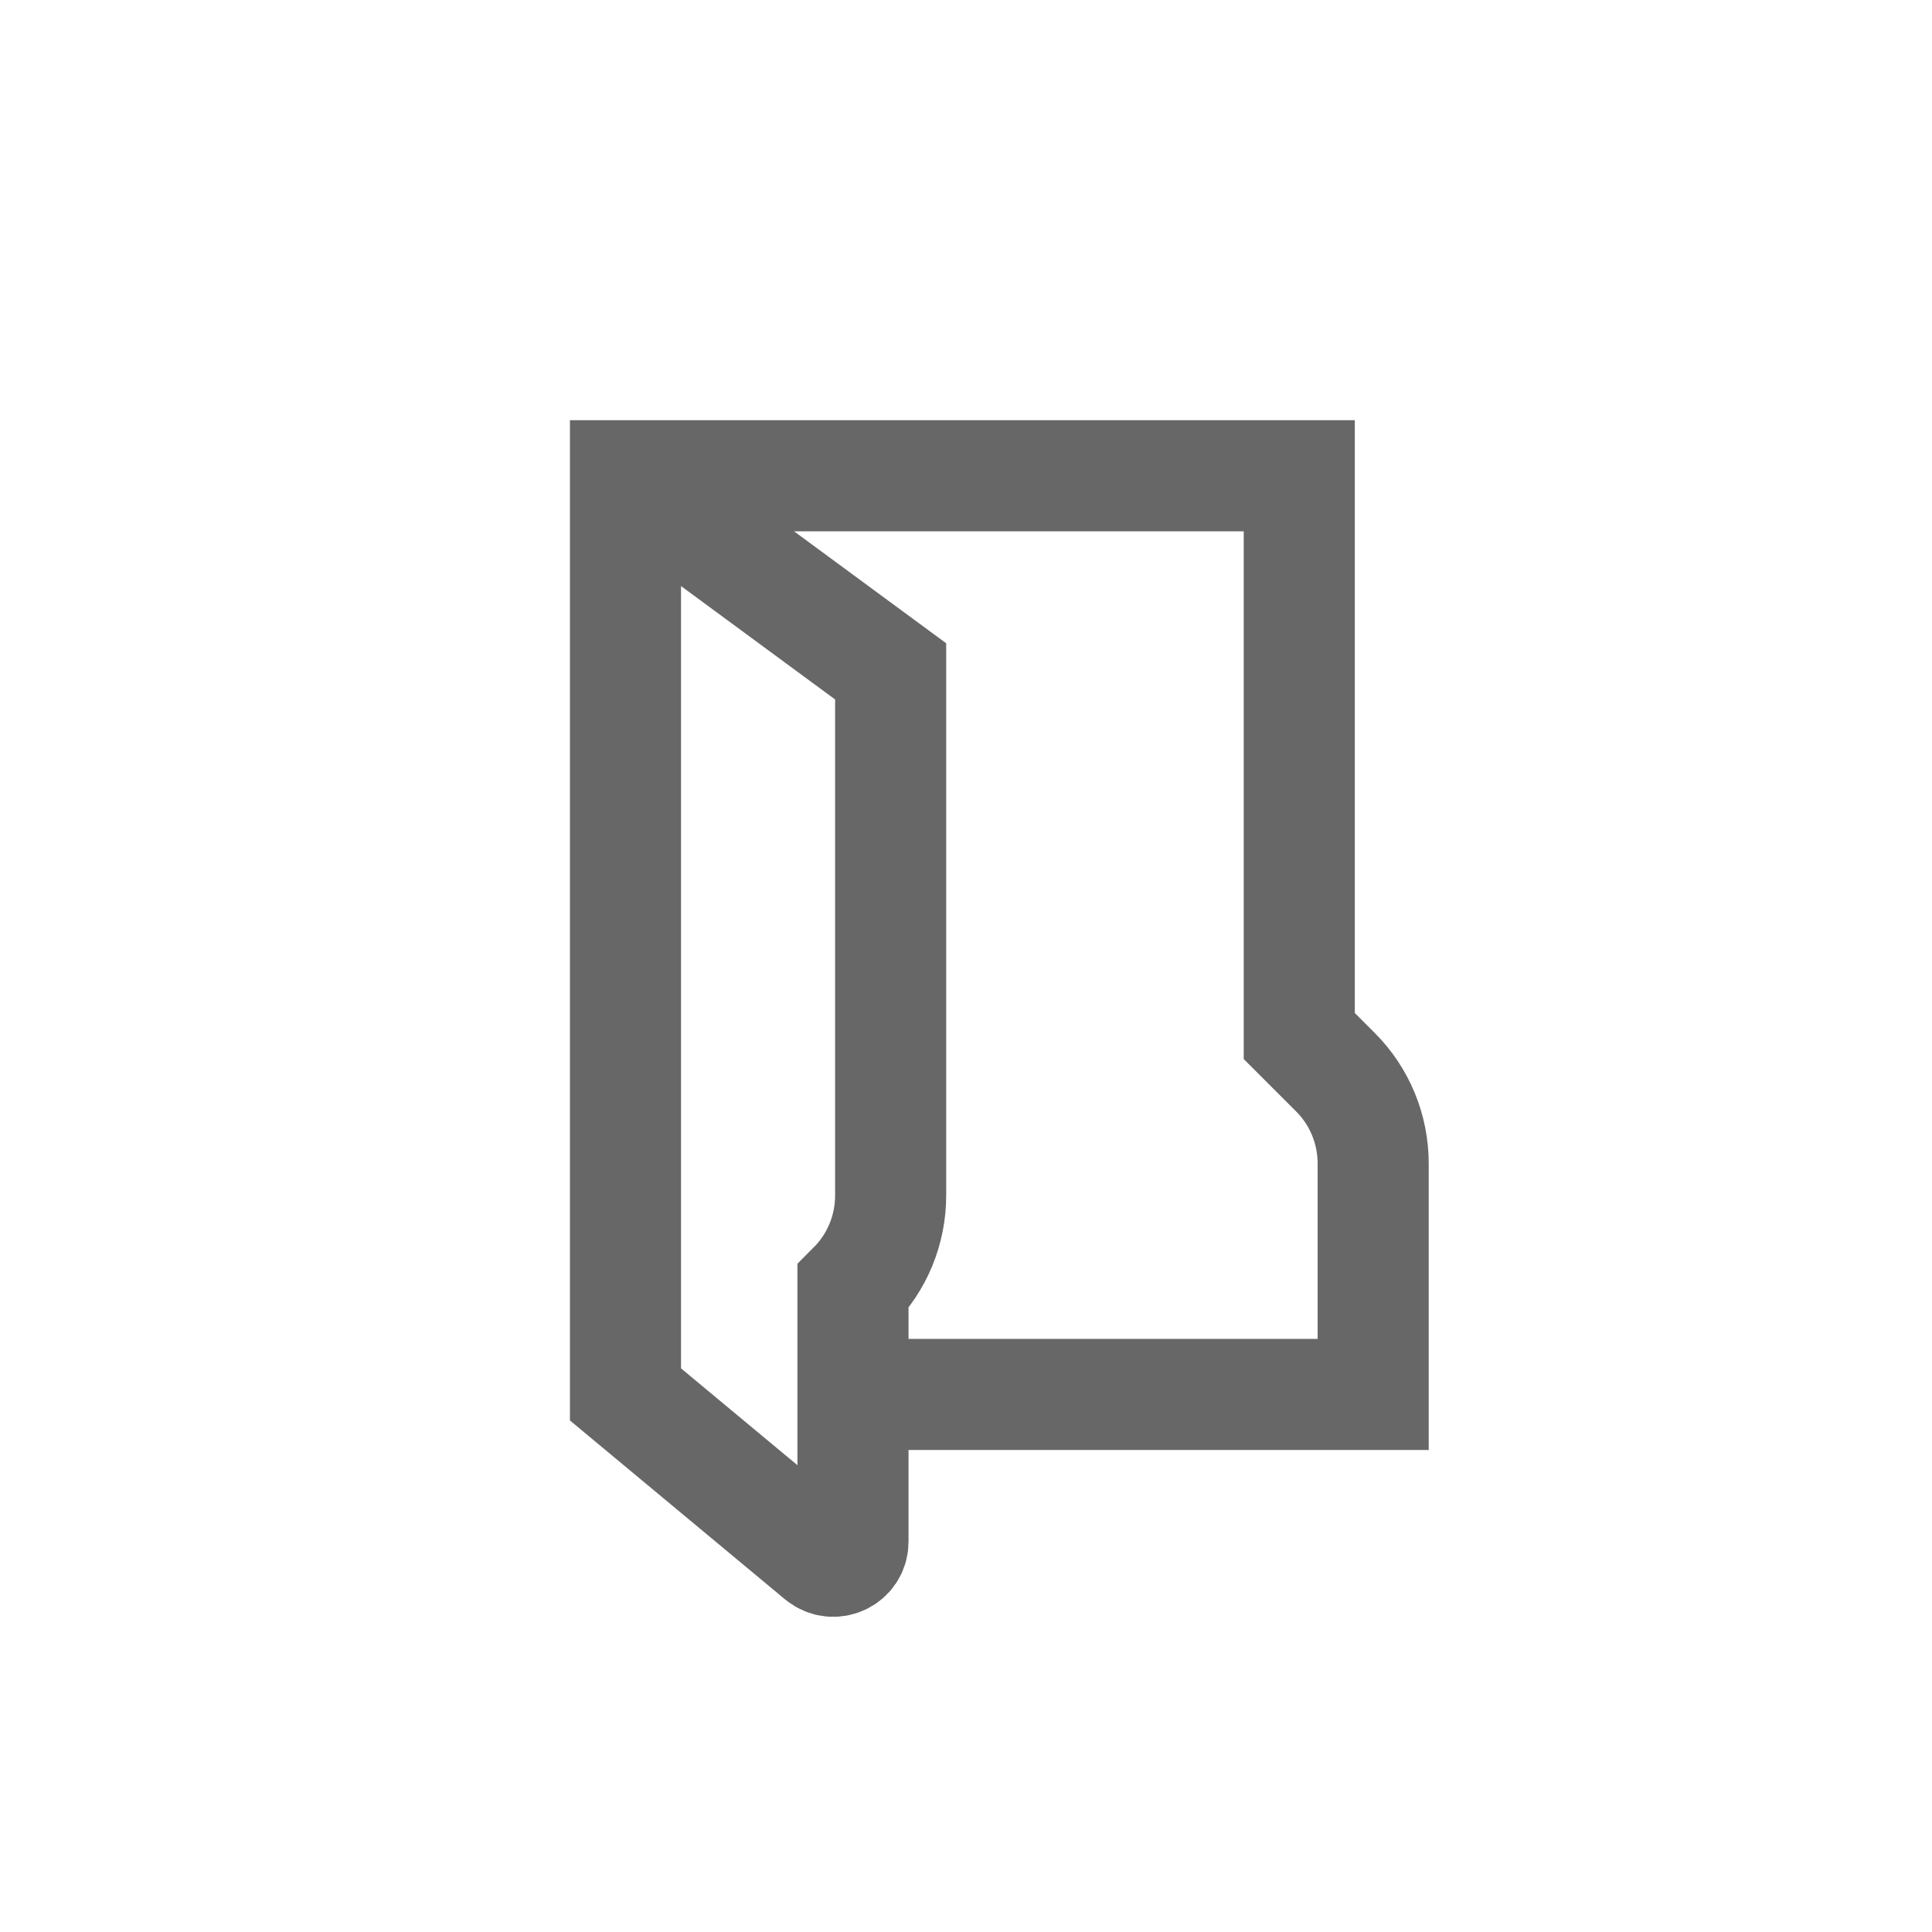 <?xml version="1.0" encoding="utf-8"?>
<!-- Generator: Adobe Illustrator 22.0.0, SVG Export Plug-In . SVG Version: 6.00 Build 0)  -->
<svg version="1.1" id="Capa_1" xmlns="http://www.w3.org/2000/svg" xmlns:xlink="http://www.w3.org/1999/xlink" x="0px" y="0px"
	 viewBox="0 0 400 400" style="enable-background:new 0 0 400 400;" xml:space="preserve">
<style type="text/css">
	.st0{fill:none;stroke:#676767;stroke-width:23;stroke-miterlimit:10;}
	.st1{fill:none;stroke:#676767;stroke-width:23;stroke-linecap:round;stroke-miterlimit:10;}
	.st2{fill:#FFFFFF;}
	.st3{fill:none;stroke:#676767;stroke-width:23;stroke-linejoin:round;stroke-miterlimit:10;}
	.st4{fill:#676767;}
	.st5{fill:none;stroke:#676767;stroke-width:23;stroke-linecap:round;stroke-linejoin:round;stroke-miterlimit:10;}
</style>
<path class="st0" d="M178.4,288.7h105.9v-47.8c0-7.1-2.8-13.9-7.8-18.9l-7.5-7.5V98.5H129.5v190.2l40.4,33.6
	c2.7,2.2,6.7,0.3,6.7-3.1v-52.8l0,0c5-5,7.8-11.8,7.8-18.9V139l-54.9-40.4"/>
</svg>
